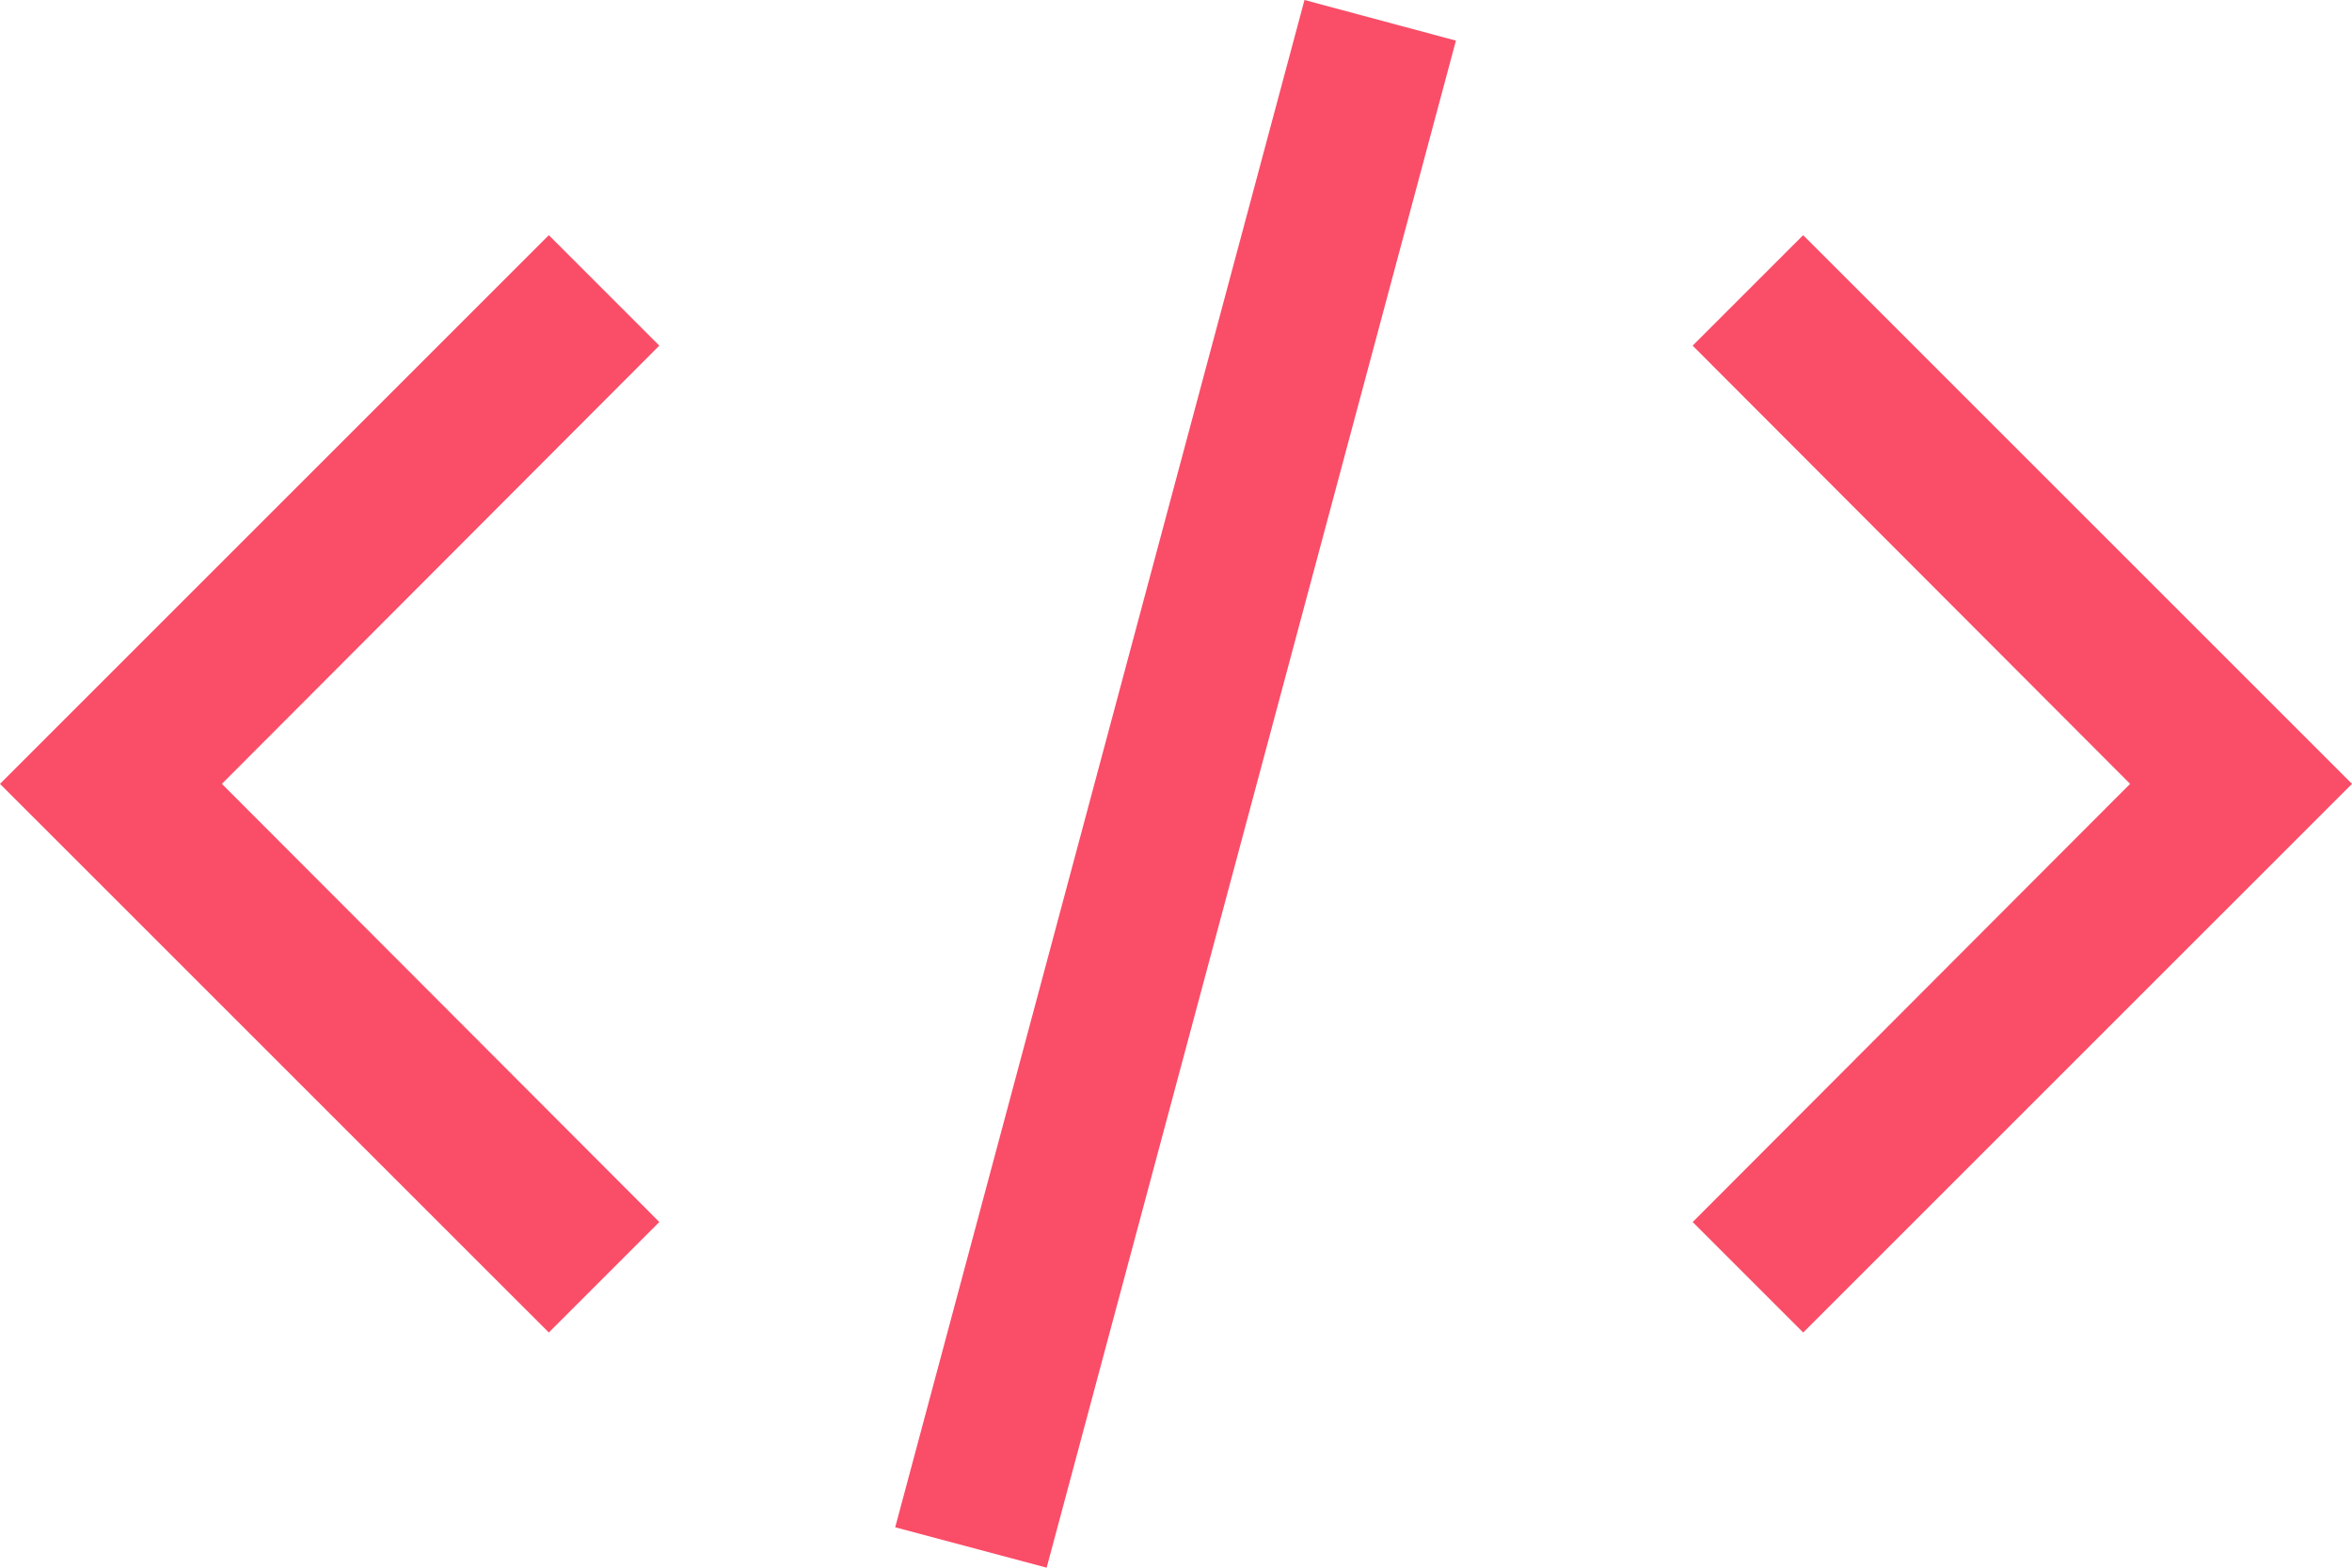 <svg xmlns="http://www.w3.org/2000/svg" width="100.04" height="66.693" viewBox="0 0 100.04 66.693"><defs><style>.a{fill:#fa4d68;}</style></defs><g transform="translate(-1.125 -6.75)"><path class="a" d="M53.458,33.468,30.115,56.81l-4.7-4.7L44.02,33.468,25.414,14.826l4.7-4.7Z" transform="translate(47.707 6.629)"/><path class="a" d="M1.125,33.468,24.468,10.125l4.7,4.7L10.563,33.468,29.169,52.109l-4.7,4.7Z" transform="translate(0 6.629)"/><path class="a" d="M13.971,71.724,31.379,6.75,37.82,8.478,20.412,73.443Z" transform="translate(25.231 0)"/></g></svg>